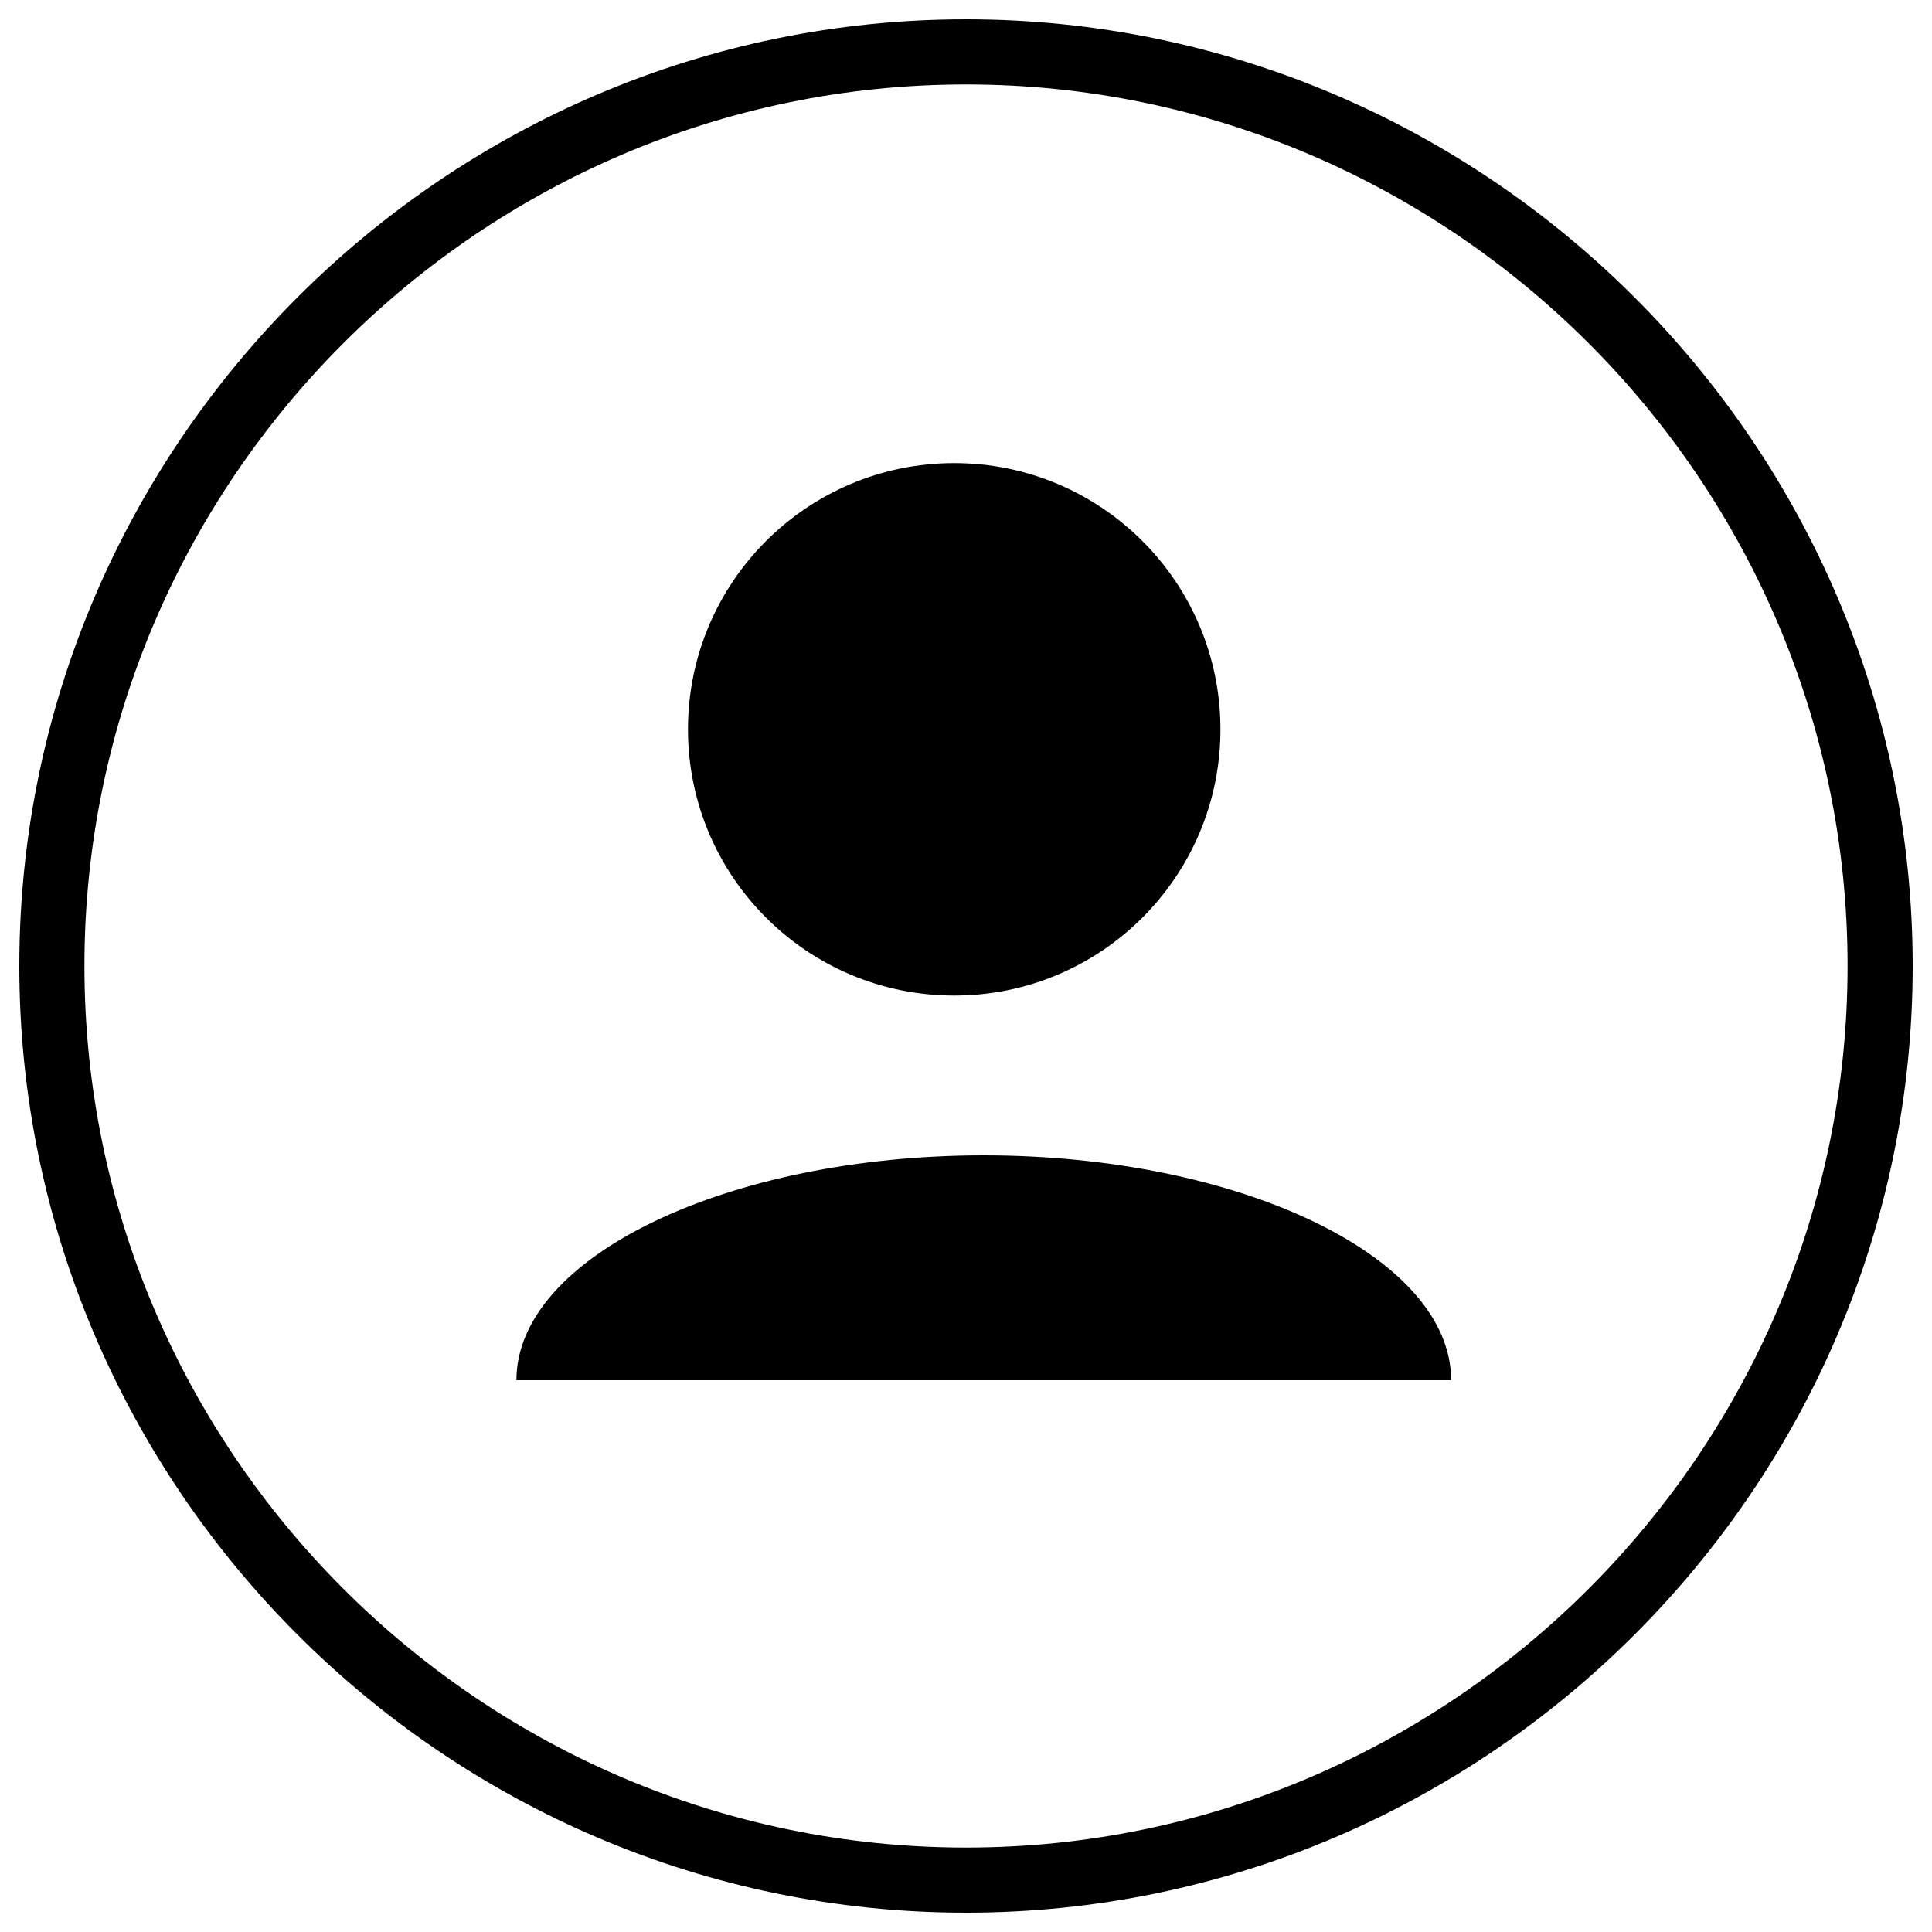 <?xml version="1.0" encoding="utf-8"?>
<!-- Svg Vector Icons : http://www.onlinewebfonts.com/icon -->
<!DOCTYPE svg PUBLIC "-//W3C//DTD SVG 1.1//EN" "http://www.w3.org/Graphics/SVG/1.1/DTD/svg11.dtd">
<svg version="1.1" xmlns="http://www.w3.org/2000/svg" xmlns:xlink="http://www.w3.org/1999/xlink" x="0px" y="0px" viewBox="0 0 1000 1000" enable-background="new 0 0 1000 1000" xml:space="preserve">
<g><path d="M500,43.7c251.1,0,456.3,205.2,456.3,456.3S751.1,956.3,500,956.3S43.7,751.1,43.7,500S248.9,43.7,500,43.7 M500,10C230.5,10,10,230.5,10,500s220.5,490,490,490s490-220.5,490-490S769.5,10,500,10L500,10z"/><path d="M356.1,377.5c0,76.1,61.7,137.8,137.8,137.8s137.8-61.7,137.8-137.8c0-76.1-61.7-137.8-137.8-137.8S356.1,301.4,356.1,377.5z"/><path d="M267.3,714.4c0-64.3,110.3-116.4,241.9-116.4s241.9,52.1,241.9,116.4"/></g>
</svg>